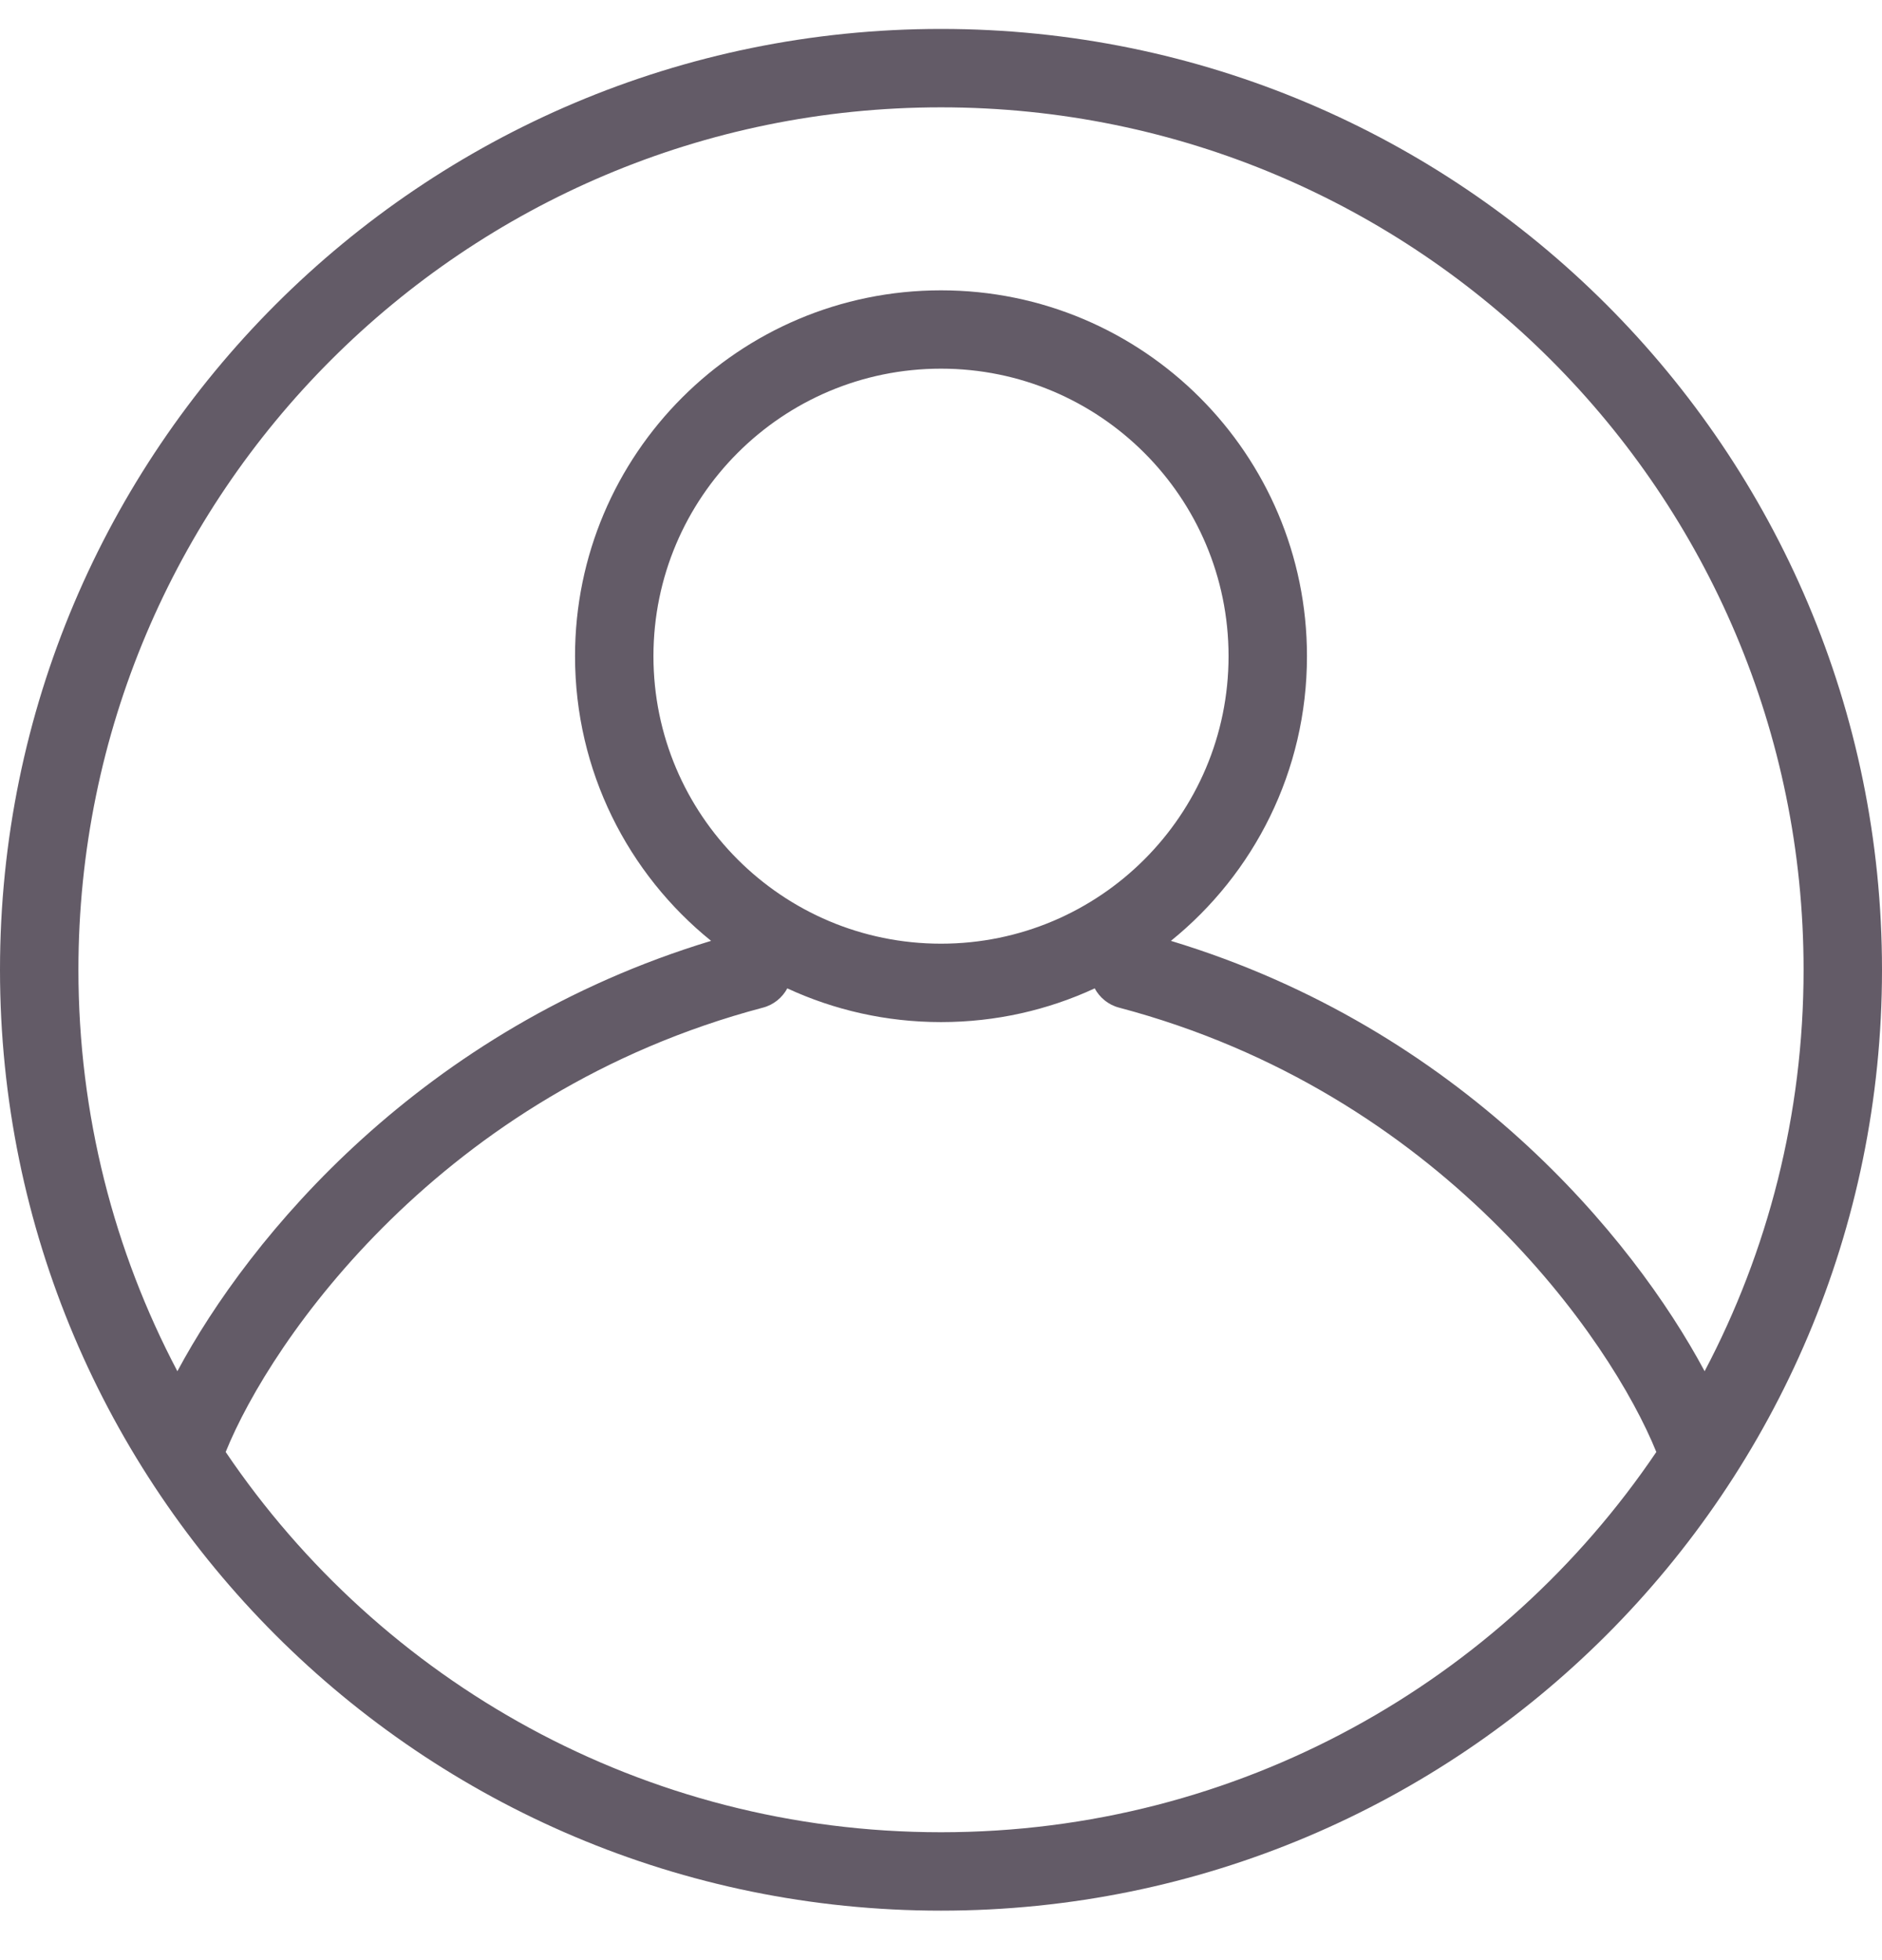 <svg width='24' height='25' viewBox='0 0 24 25' fill='none' xmlns='http://www.w3.org/2000/svg'><path fill-rule='evenodd' clip-rule='evenodd' d='M21.122 18.519C19.145 21.445 15.797 23.369 12 23.369C8.203 23.369 4.855 21.445 2.878 18.519C3.455 17.09 5.628 13.937 9.728 12.852C9.867 12.816 9.977 12.723 10.04 12.606C10.636 12.882 11.3 13.036 12 13.036C12.7 13.036 13.364 12.882 13.96 12.606C14.023 12.723 14.133 12.816 14.272 12.852C18.372 13.937 20.545 17.09 21.122 18.519ZM21.738 17.489C20.82 15.774 18.628 13.12 14.932 12C15.99 11.145 16.667 9.836 16.667 8.369C16.667 5.792 14.577 3.703 12 3.703C9.423 3.703 7.333 5.792 7.333 8.369C7.333 9.836 8.01 11.145 9.068 12C5.372 13.12 3.18 15.774 2.262 17.489C1.456 15.96 1 14.218 1 12.369C1 6.294 5.925 1.369 12 1.369C18.075 1.369 23 6.294 23 12.369C23 14.218 22.544 15.96 21.738 17.489ZM24 12.369C24 18.997 18.627 24.369 12 24.369C5.373 24.369 0 18.997 0 12.369C0 5.742 5.373 0.369 12 0.369C18.627 0.369 24 5.742 24 12.369ZM15.667 8.369C15.667 10.394 14.025 12.036 12 12.036C9.975 12.036 8.333 10.394 8.333 8.369C8.333 6.344 9.975 4.702 12 4.702C14.025 4.702 15.667 6.344 15.667 8.369Z' fill='#635B67'/></svg>
